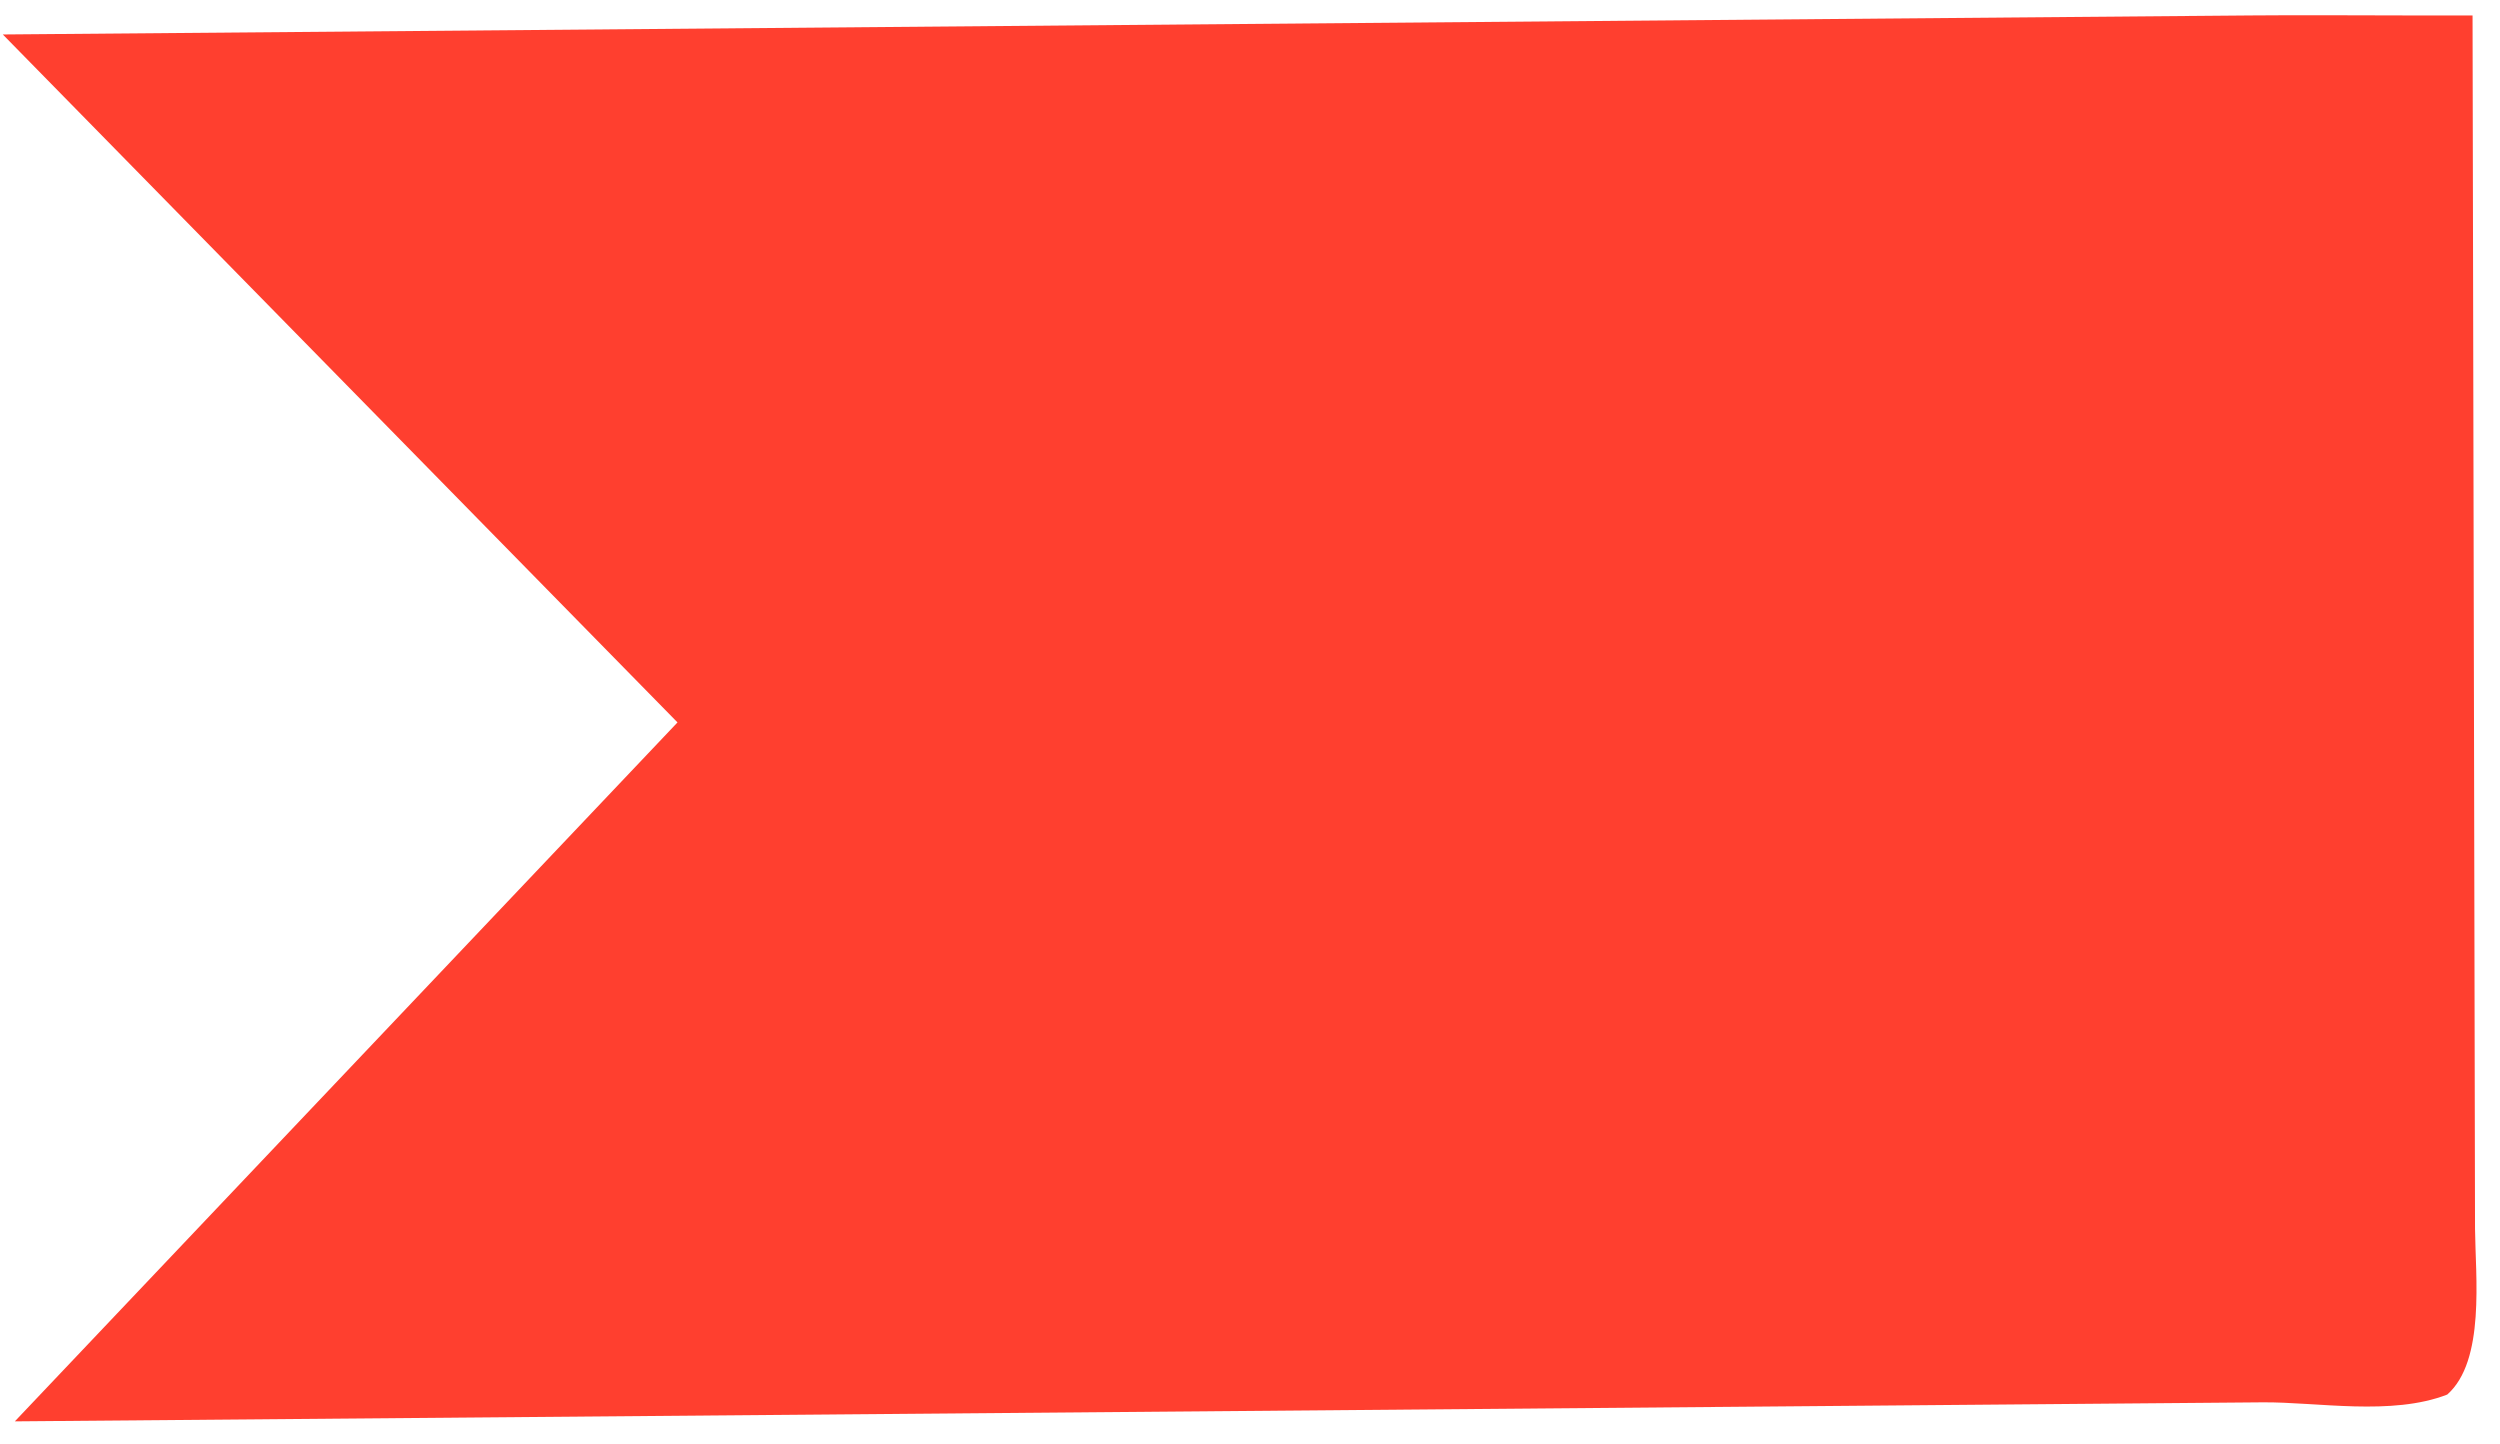 <svg width="90" height="52" viewBox="0 0 90 52" fill="none" xmlns="http://www.w3.org/2000/svg">
<path d="M81.453 50.484L0.534 51.169L24.39 26.007L0.101 1.241L81.02 0.556C82.981 0.539 84.662 0.555 86.662 0.556C86.662 0.556 88.418 0.556 89.012 0.556L89.101 44.238C89.115 45.934 89.477 48.993 88.101 50.204C86.101 50.982 83.414 50.468 81.453 50.484Z" fill="#FF3F2F"/>
</svg>